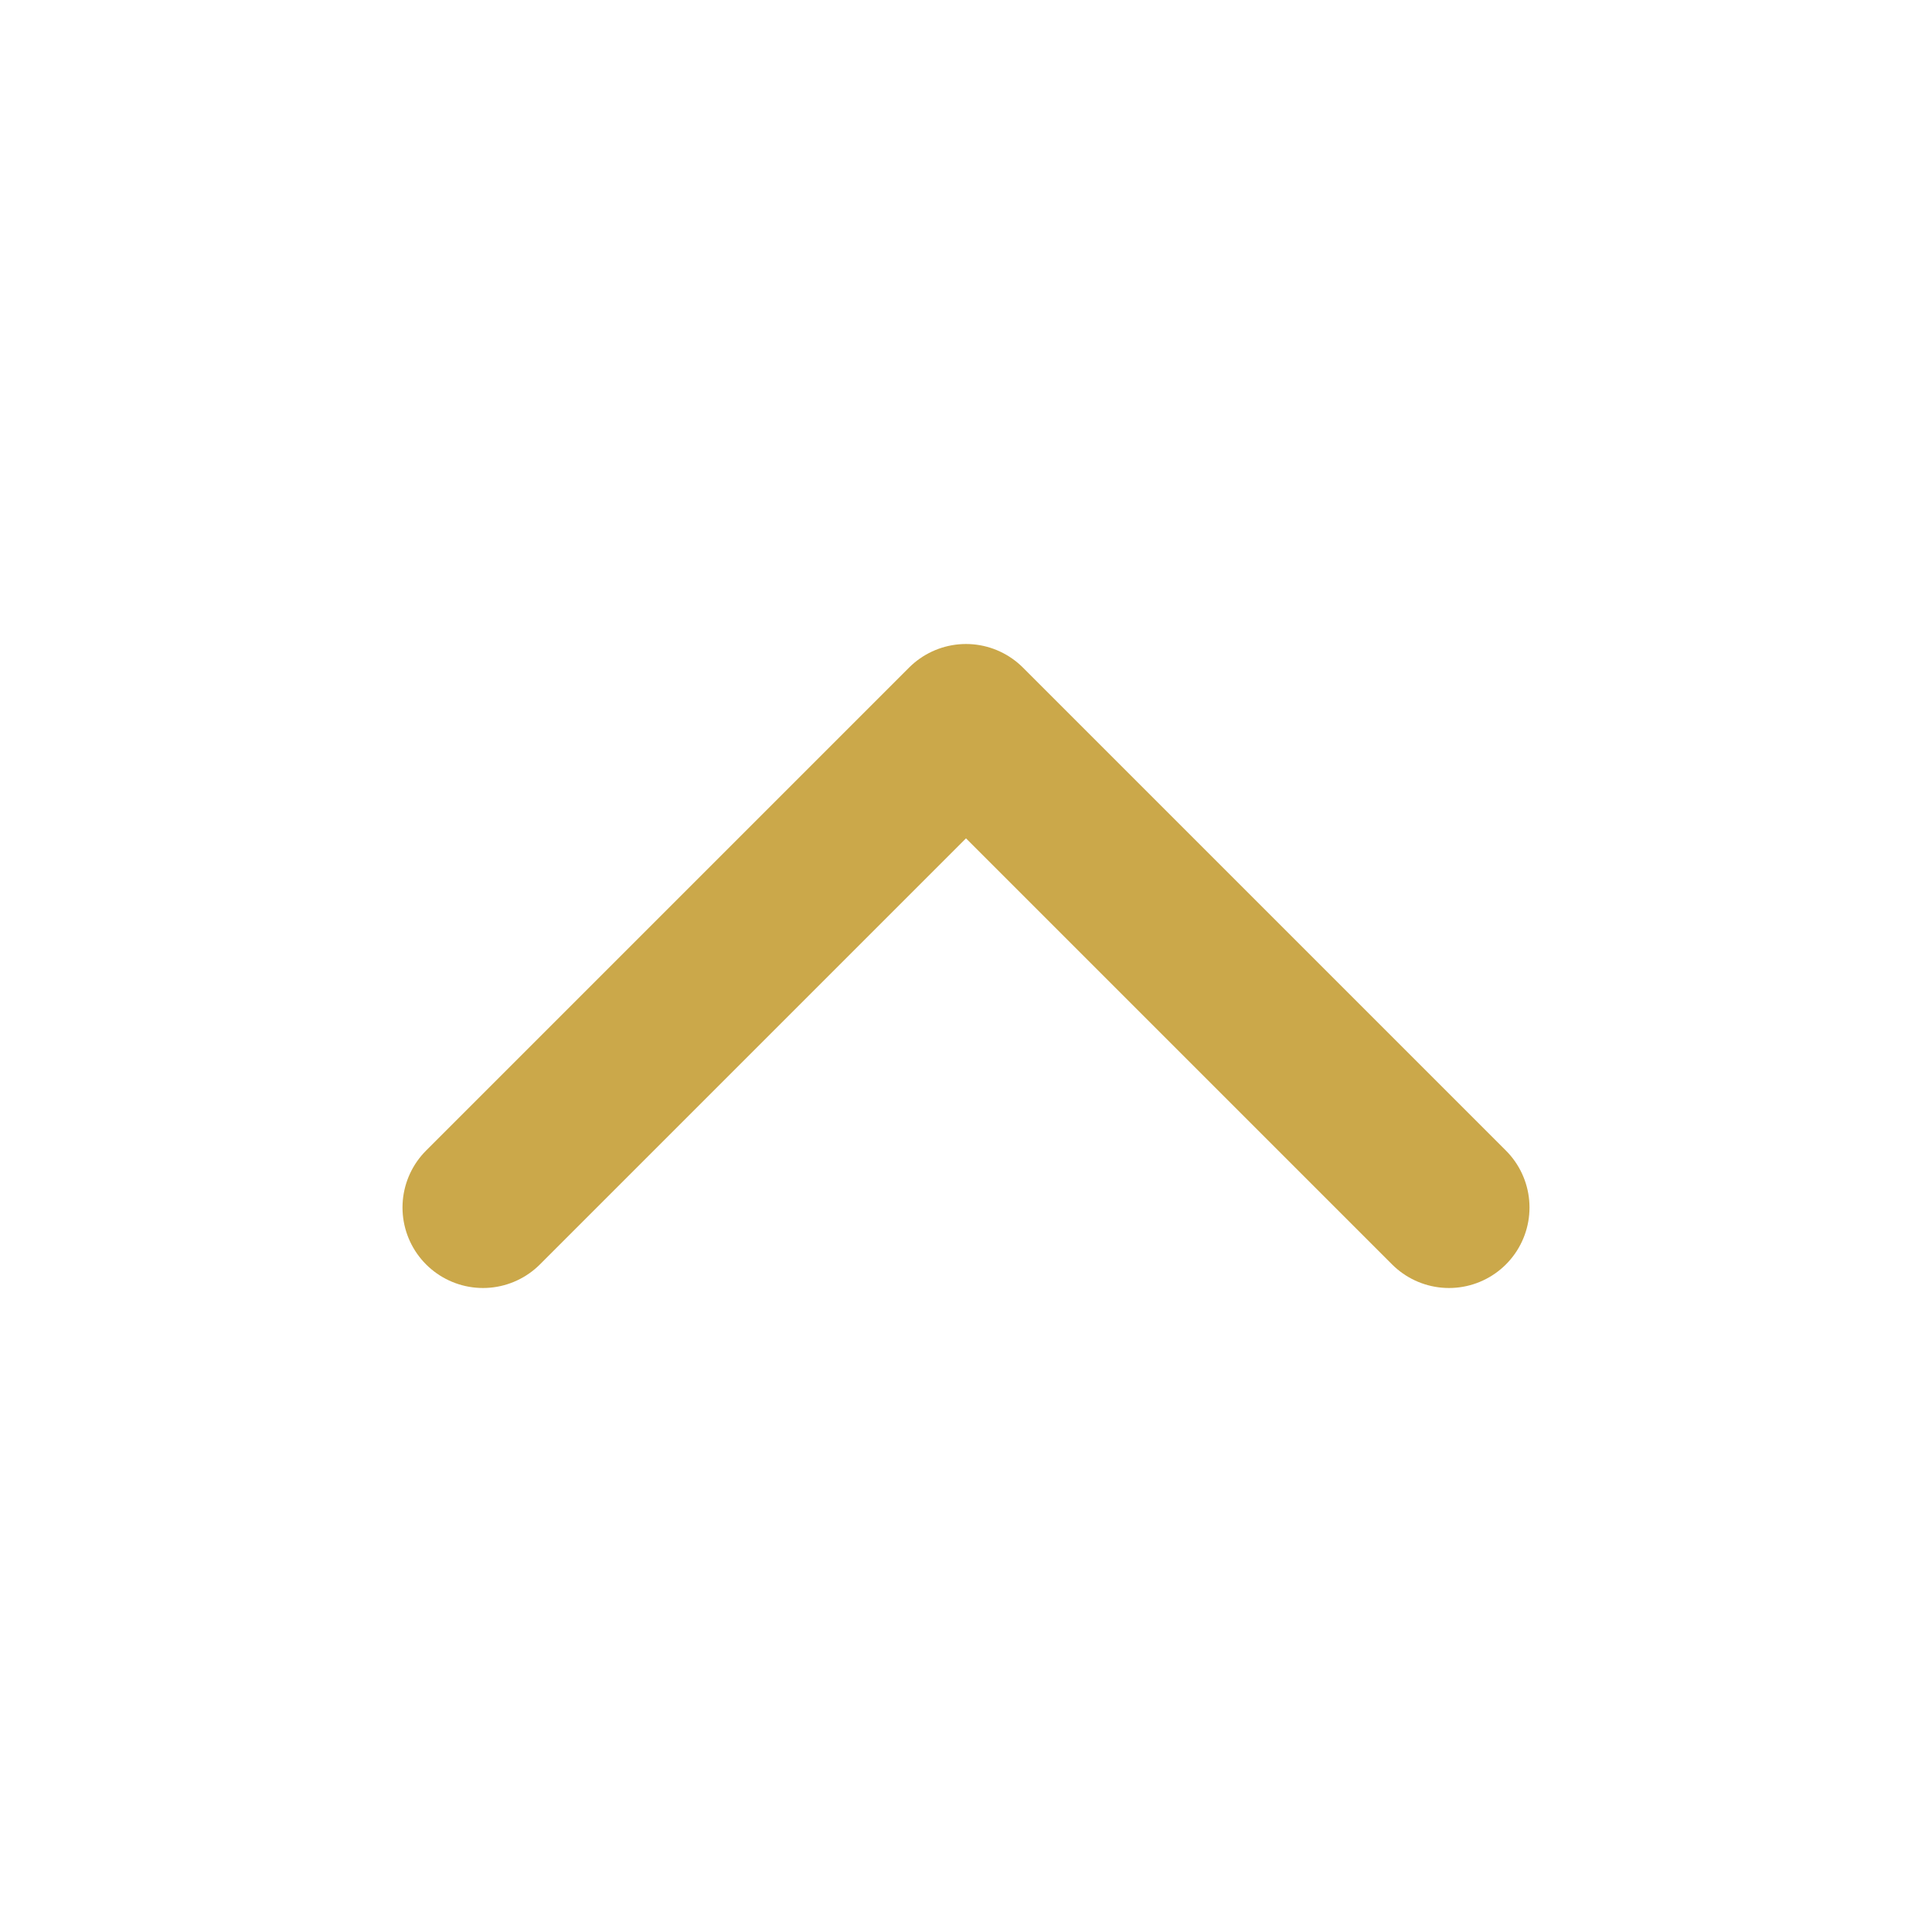 <svg xmlns="http://www.w3.org/2000/svg" width="24" height="24" viewBox="0 0 24 24" fill="none" stroke="#cba84a" stroke-width="2" stroke-linecap="round" stroke-linejoin="round" class="feather feather-chevron-up"><polyline points="18 15 12 9 6 15"></polyline></svg>